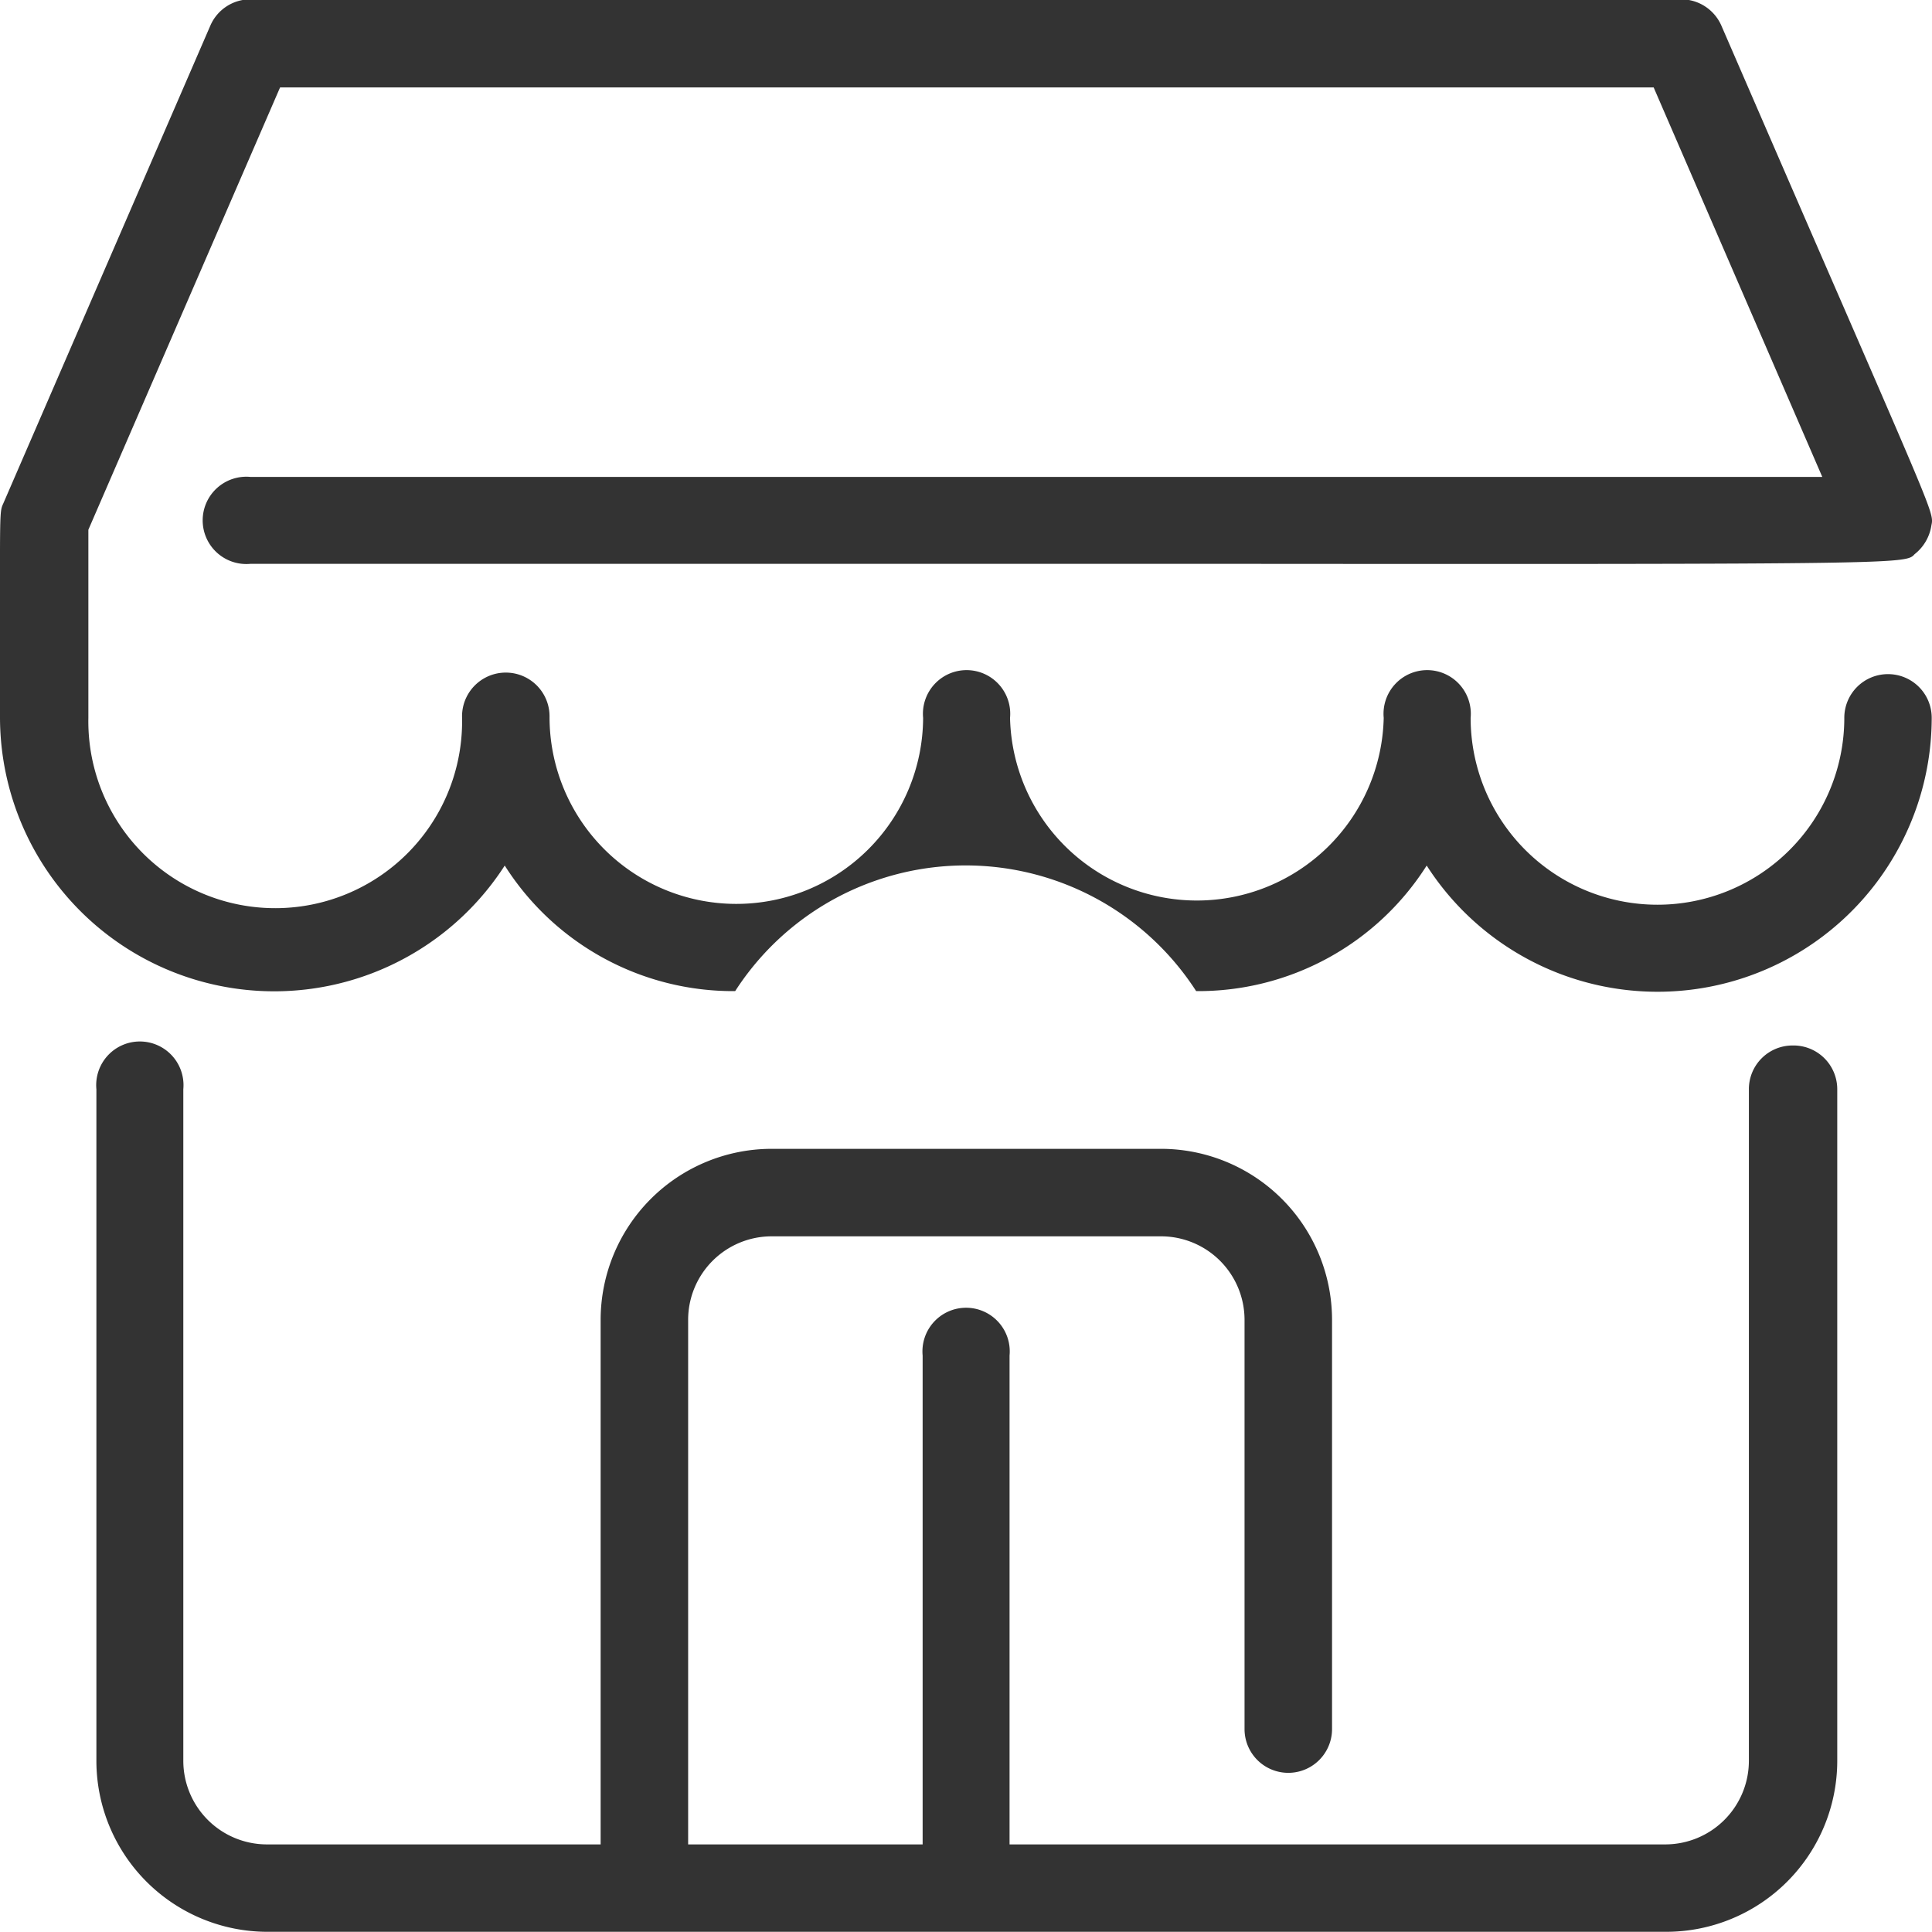 <svg xmlns="http://www.w3.org/2000/svg" width="20.004" height="20" viewBox="0 0 20.004 20">
  <g id="Group_1474" data-name="Group 1474" transform="translate(-487.999 -278.675)">
    <path id="Path_631" data-name="Path 631" d="M506.559,289.5a.452.452,0,0,0-.452.453v6.955a.866.866,0,0,1-.864.864h-6.791v-5.062a.452.452,0,1,0-.9,0v5.062h-2.428v-5.432a.865.865,0,0,1,.864-.864h4.033a.865.865,0,0,1,.864.864v4.238a.453.453,0,0,0,.906,0v-4.238a1.772,1.772,0,0,0-1.77-1.77h-4.033a1.772,1.772,0,0,0-1.77,1.77v5.432h-3.457a.866.866,0,0,1-.864-.864v-6.955a.452.452,0,1,0-.9,0v6.955a1.772,1.772,0,0,0,1.769,1.769h14.487a1.772,1.772,0,0,0,1.769-1.769v-6.955A.453.453,0,0,0,506.559,289.5Z" fill="#333"/>
    <path id="Path_632" data-name="Path 632" d="M507.547,285.655a.452.452,0,0,0-.452.453,1.934,1.934,0,0,1-3.869,0,.452.452,0,1,0-.9,0,1.935,1.935,0,0,1-3.869,0,.452.452,0,1,0-.9,0,1.934,1.934,0,1,1-3.868-.016.453.453,0,1,0-.906,0,1.935,1.935,0,1,1-3.869.016V284.16l1.985-4.58h14.222l1.746,4.033H490.592a.452.452,0,1,0,0,.9c4.416,0,7.69,0,10.116,0,7.03.005,7.025,0,7.115-.1a.466.466,0,0,0,.174-.3c.024-.111.024-.111-.911-2.263-.308-.706-.717-1.649-1.264-2.91a.454.454,0,0,0-.415-.272H490.592a.451.451,0,0,0-.415.272l-2.144,4.948c-.035.076-.035.076-.034,1.051v1.162a2.839,2.839,0,0,0,5.226,1.536,2.8,2.8,0,0,0,2.386,1.3h0a2.839,2.839,0,0,1,4.773,0,2.8,2.8,0,0,0,2.387-1.3A2.839,2.839,0,0,0,508,286.108.452.452,0,0,0,507.547,285.655Z" fill="#333"/>
  </g>
</svg>
